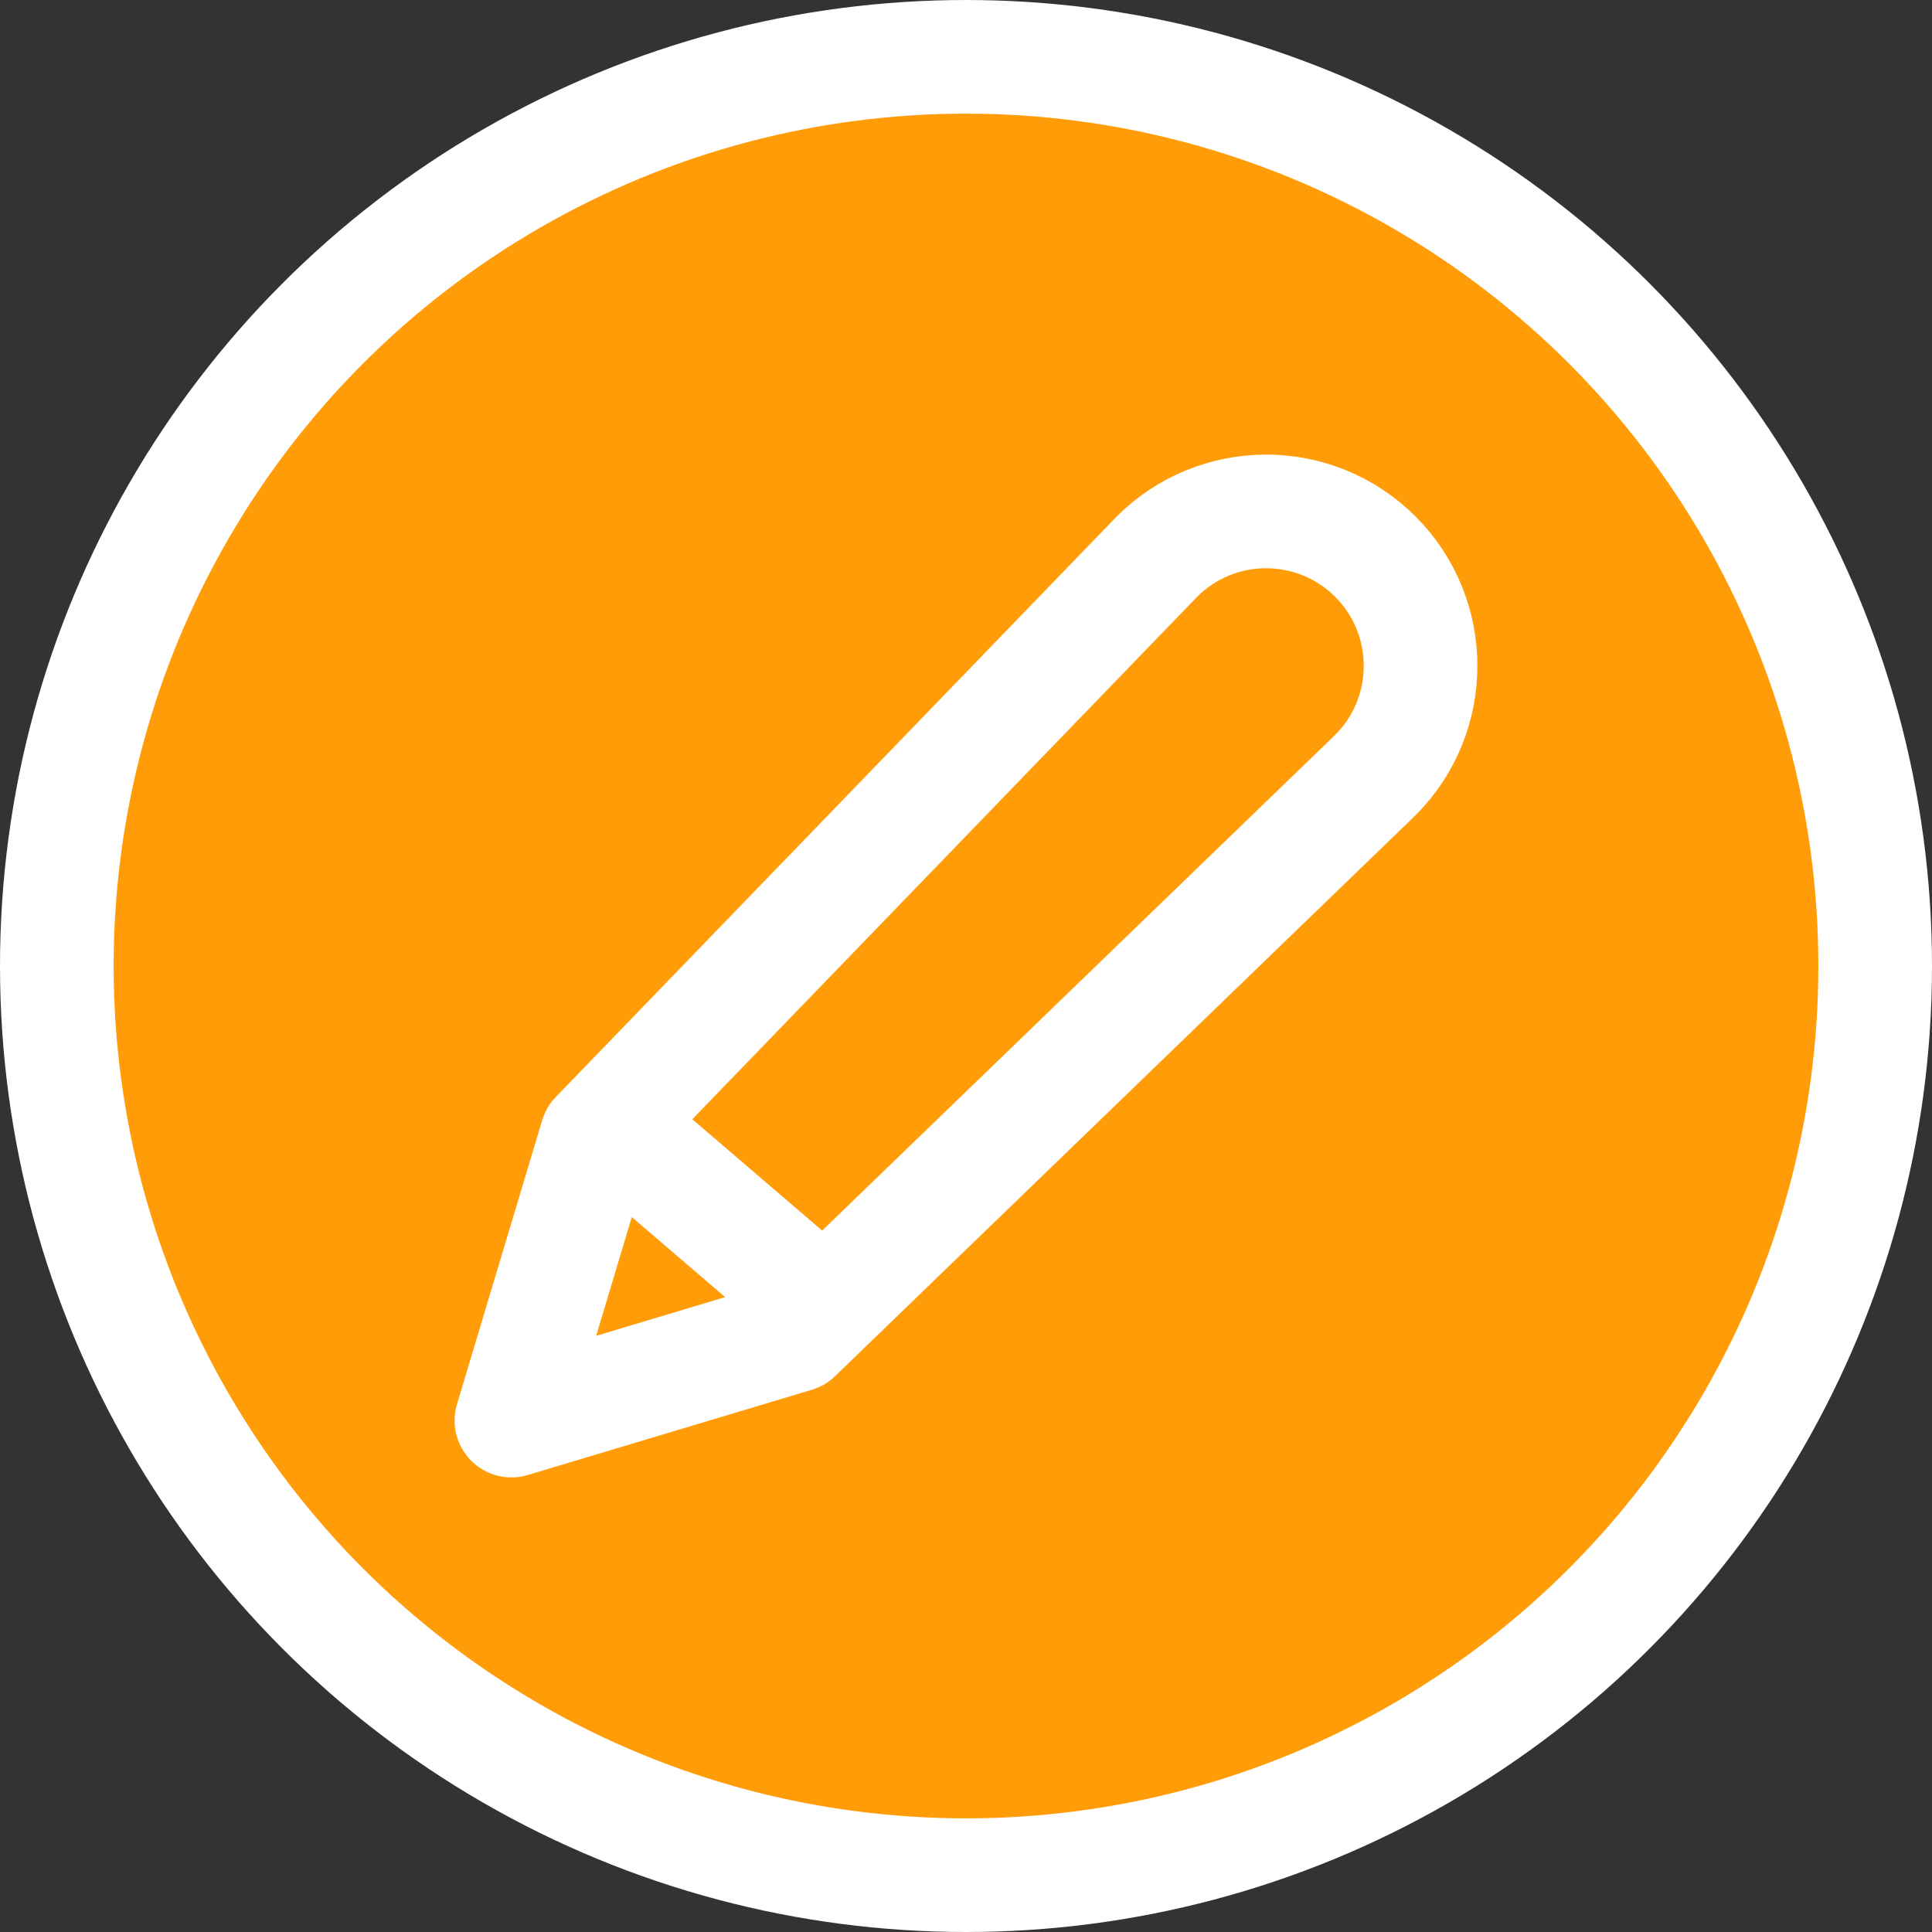 <svg width="34" height="34" viewBox="0 0 34 34" fill="none" xmlns="http://www.w3.org/2000/svg">
<rect x="0" y="0" width="34" height="34" fill="#333333" stroke="none"/>
<circle cx="17" cy="17" r="16" fill="#FF9C07" stroke="white" stroke-width="2"/>
<path d="M11 20L14.5 23M10.5 20L20.36 9.796C21.421 8.735 23.142 8.735 24.204 9.796C25.265 10.858 25.265 12.579 24.204 13.64L14 23.5L9 25L10.5 20Z" stroke="white" stroke-width="2" stroke-linecap="round" stroke-linejoin="round"/>
</svg>
